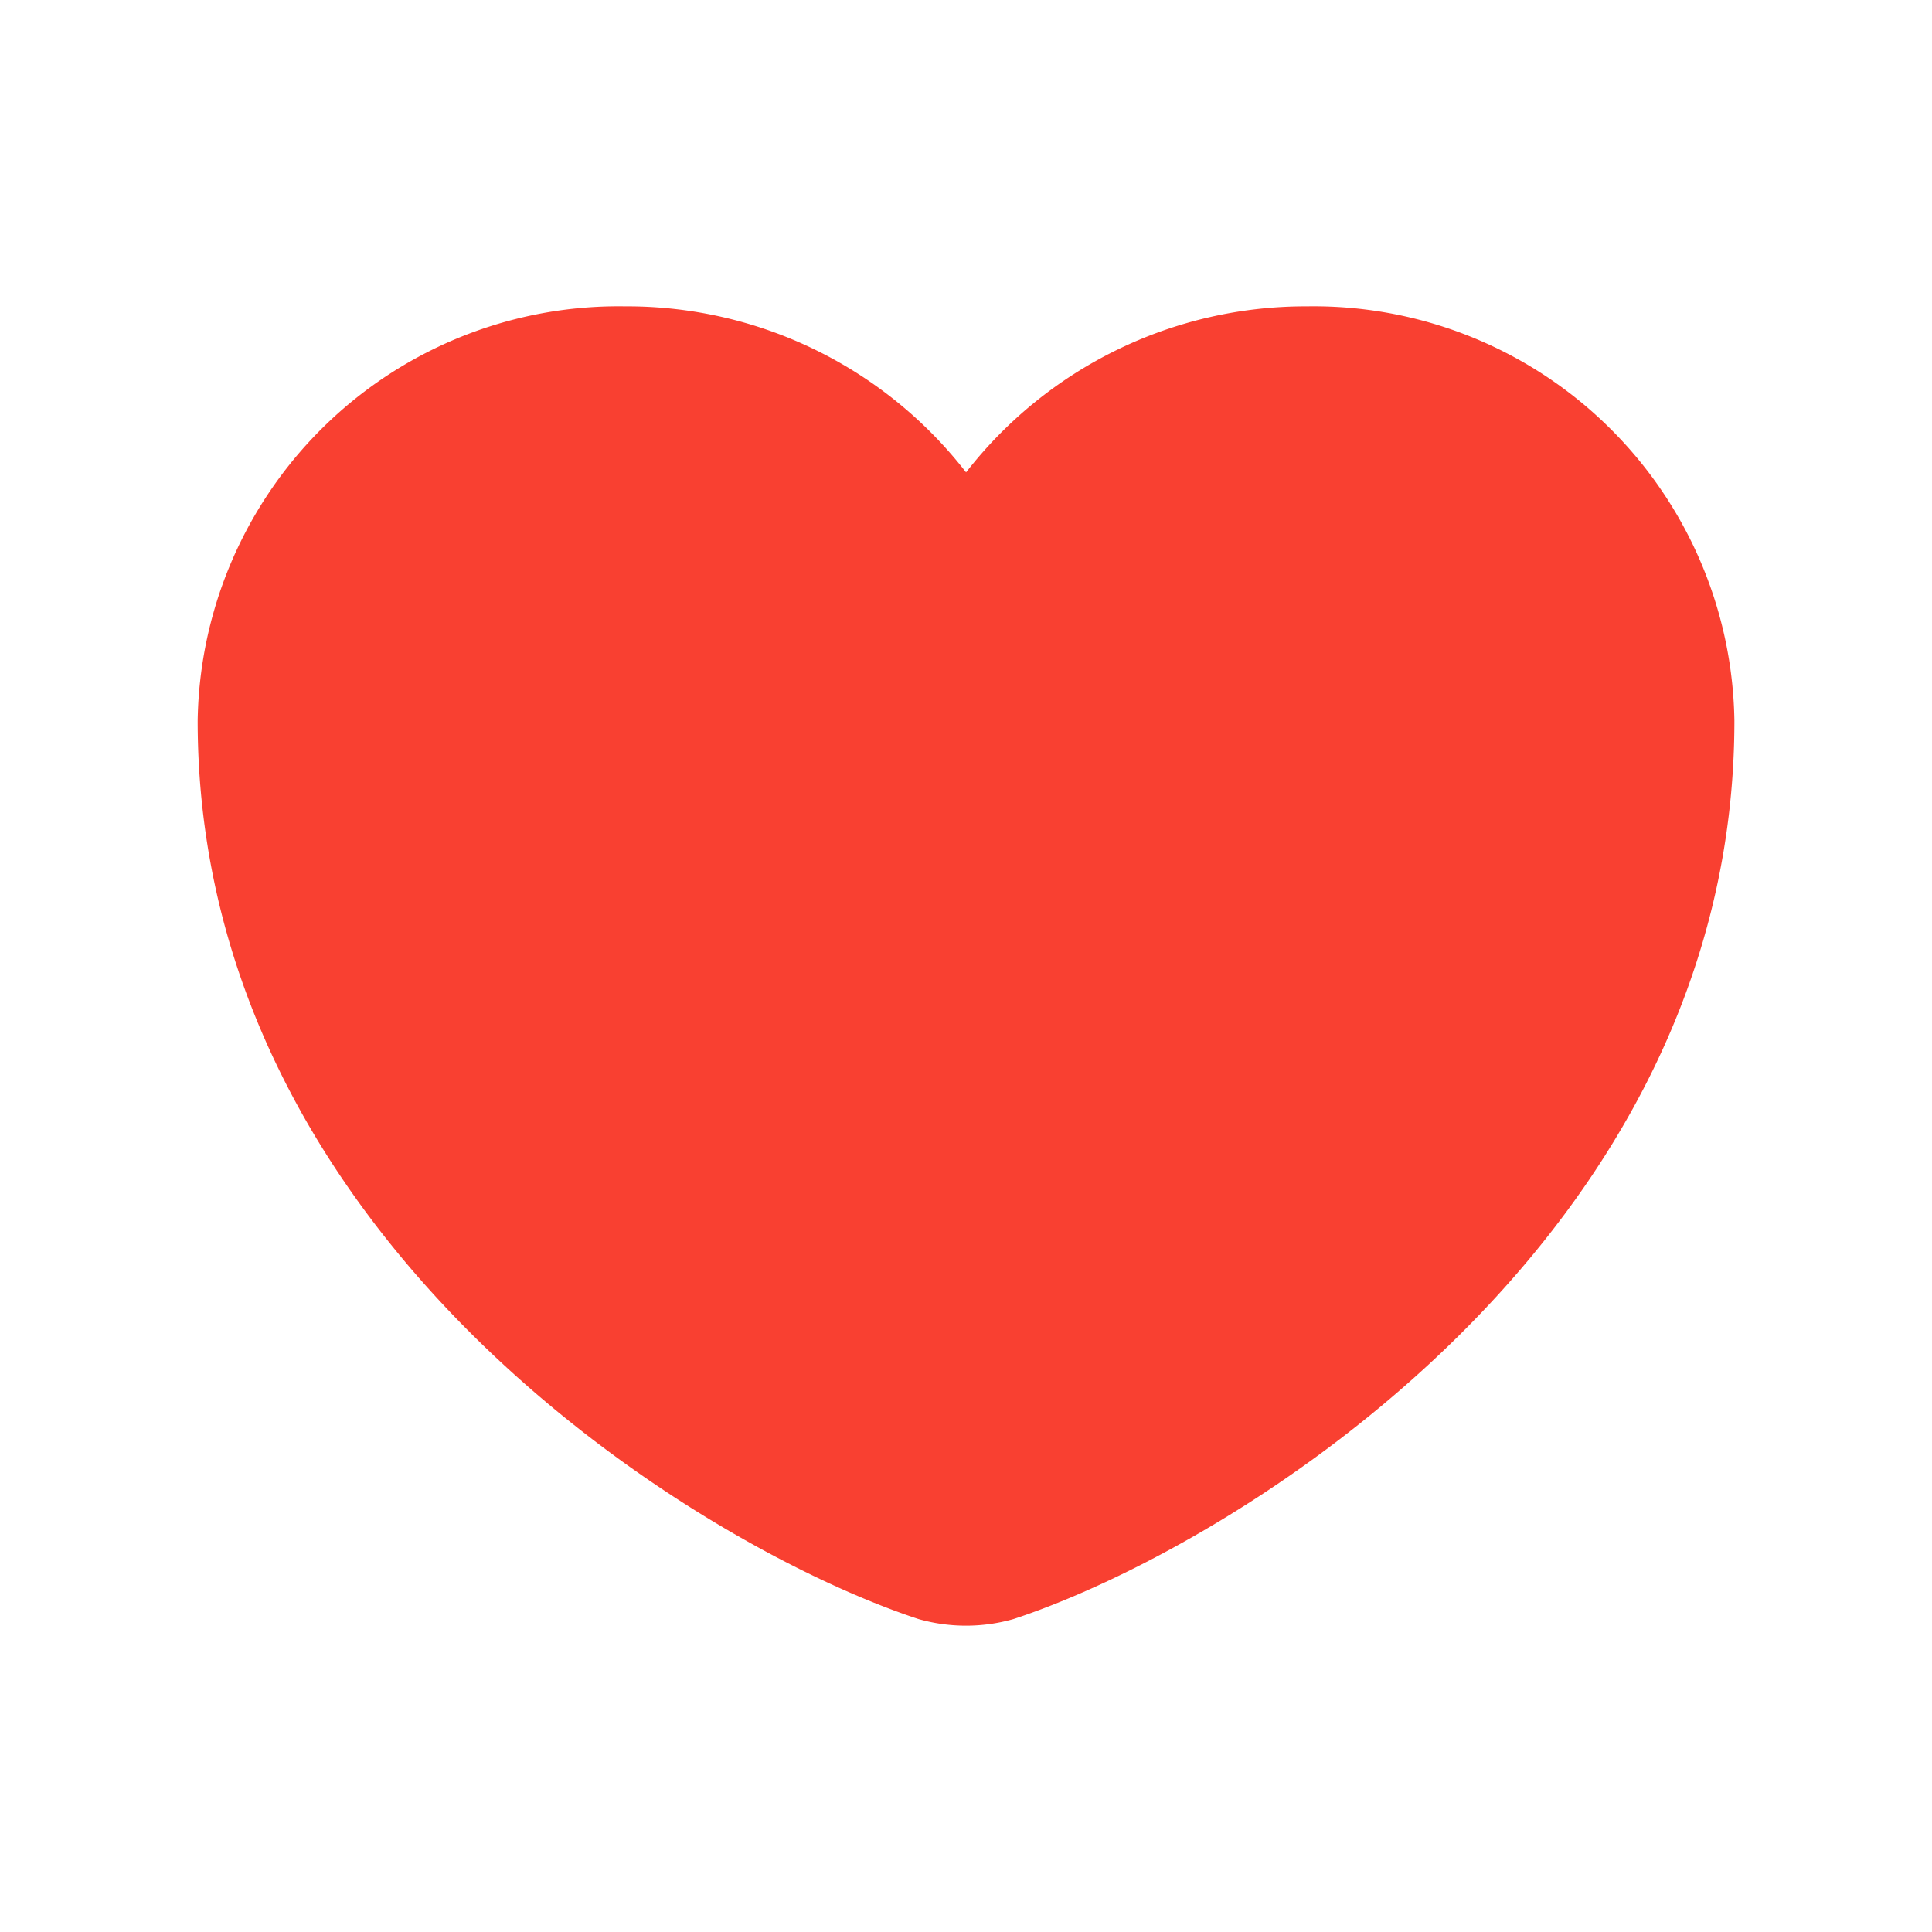 <svg id="heart" xmlns="http://www.w3.org/2000/svg" width="32" height="32" viewBox="0 0 32 32">
  <path id="Vector" d="M13.515,21.742a2.873,2.873,0,0,1-1.578,0C8.247,20.526,0,15.456,0,6.863A6.97,6.97,0,0,1,7.076,0a7.105,7.105,0,0,1,5.651,2.75A7.124,7.124,0,0,1,18.377,0a6.97,6.97,0,0,1,7.076,6.863C25.453,15.456,17.206,20.526,13.515,21.742Z" transform="translate(3.274 5.074)" fill="#f94031"/>
  <path id="Vector-2" data-name="Vector" d="M0,0H32V32H0Z" fill="#f94031" opacity="0"/>
</svg>
